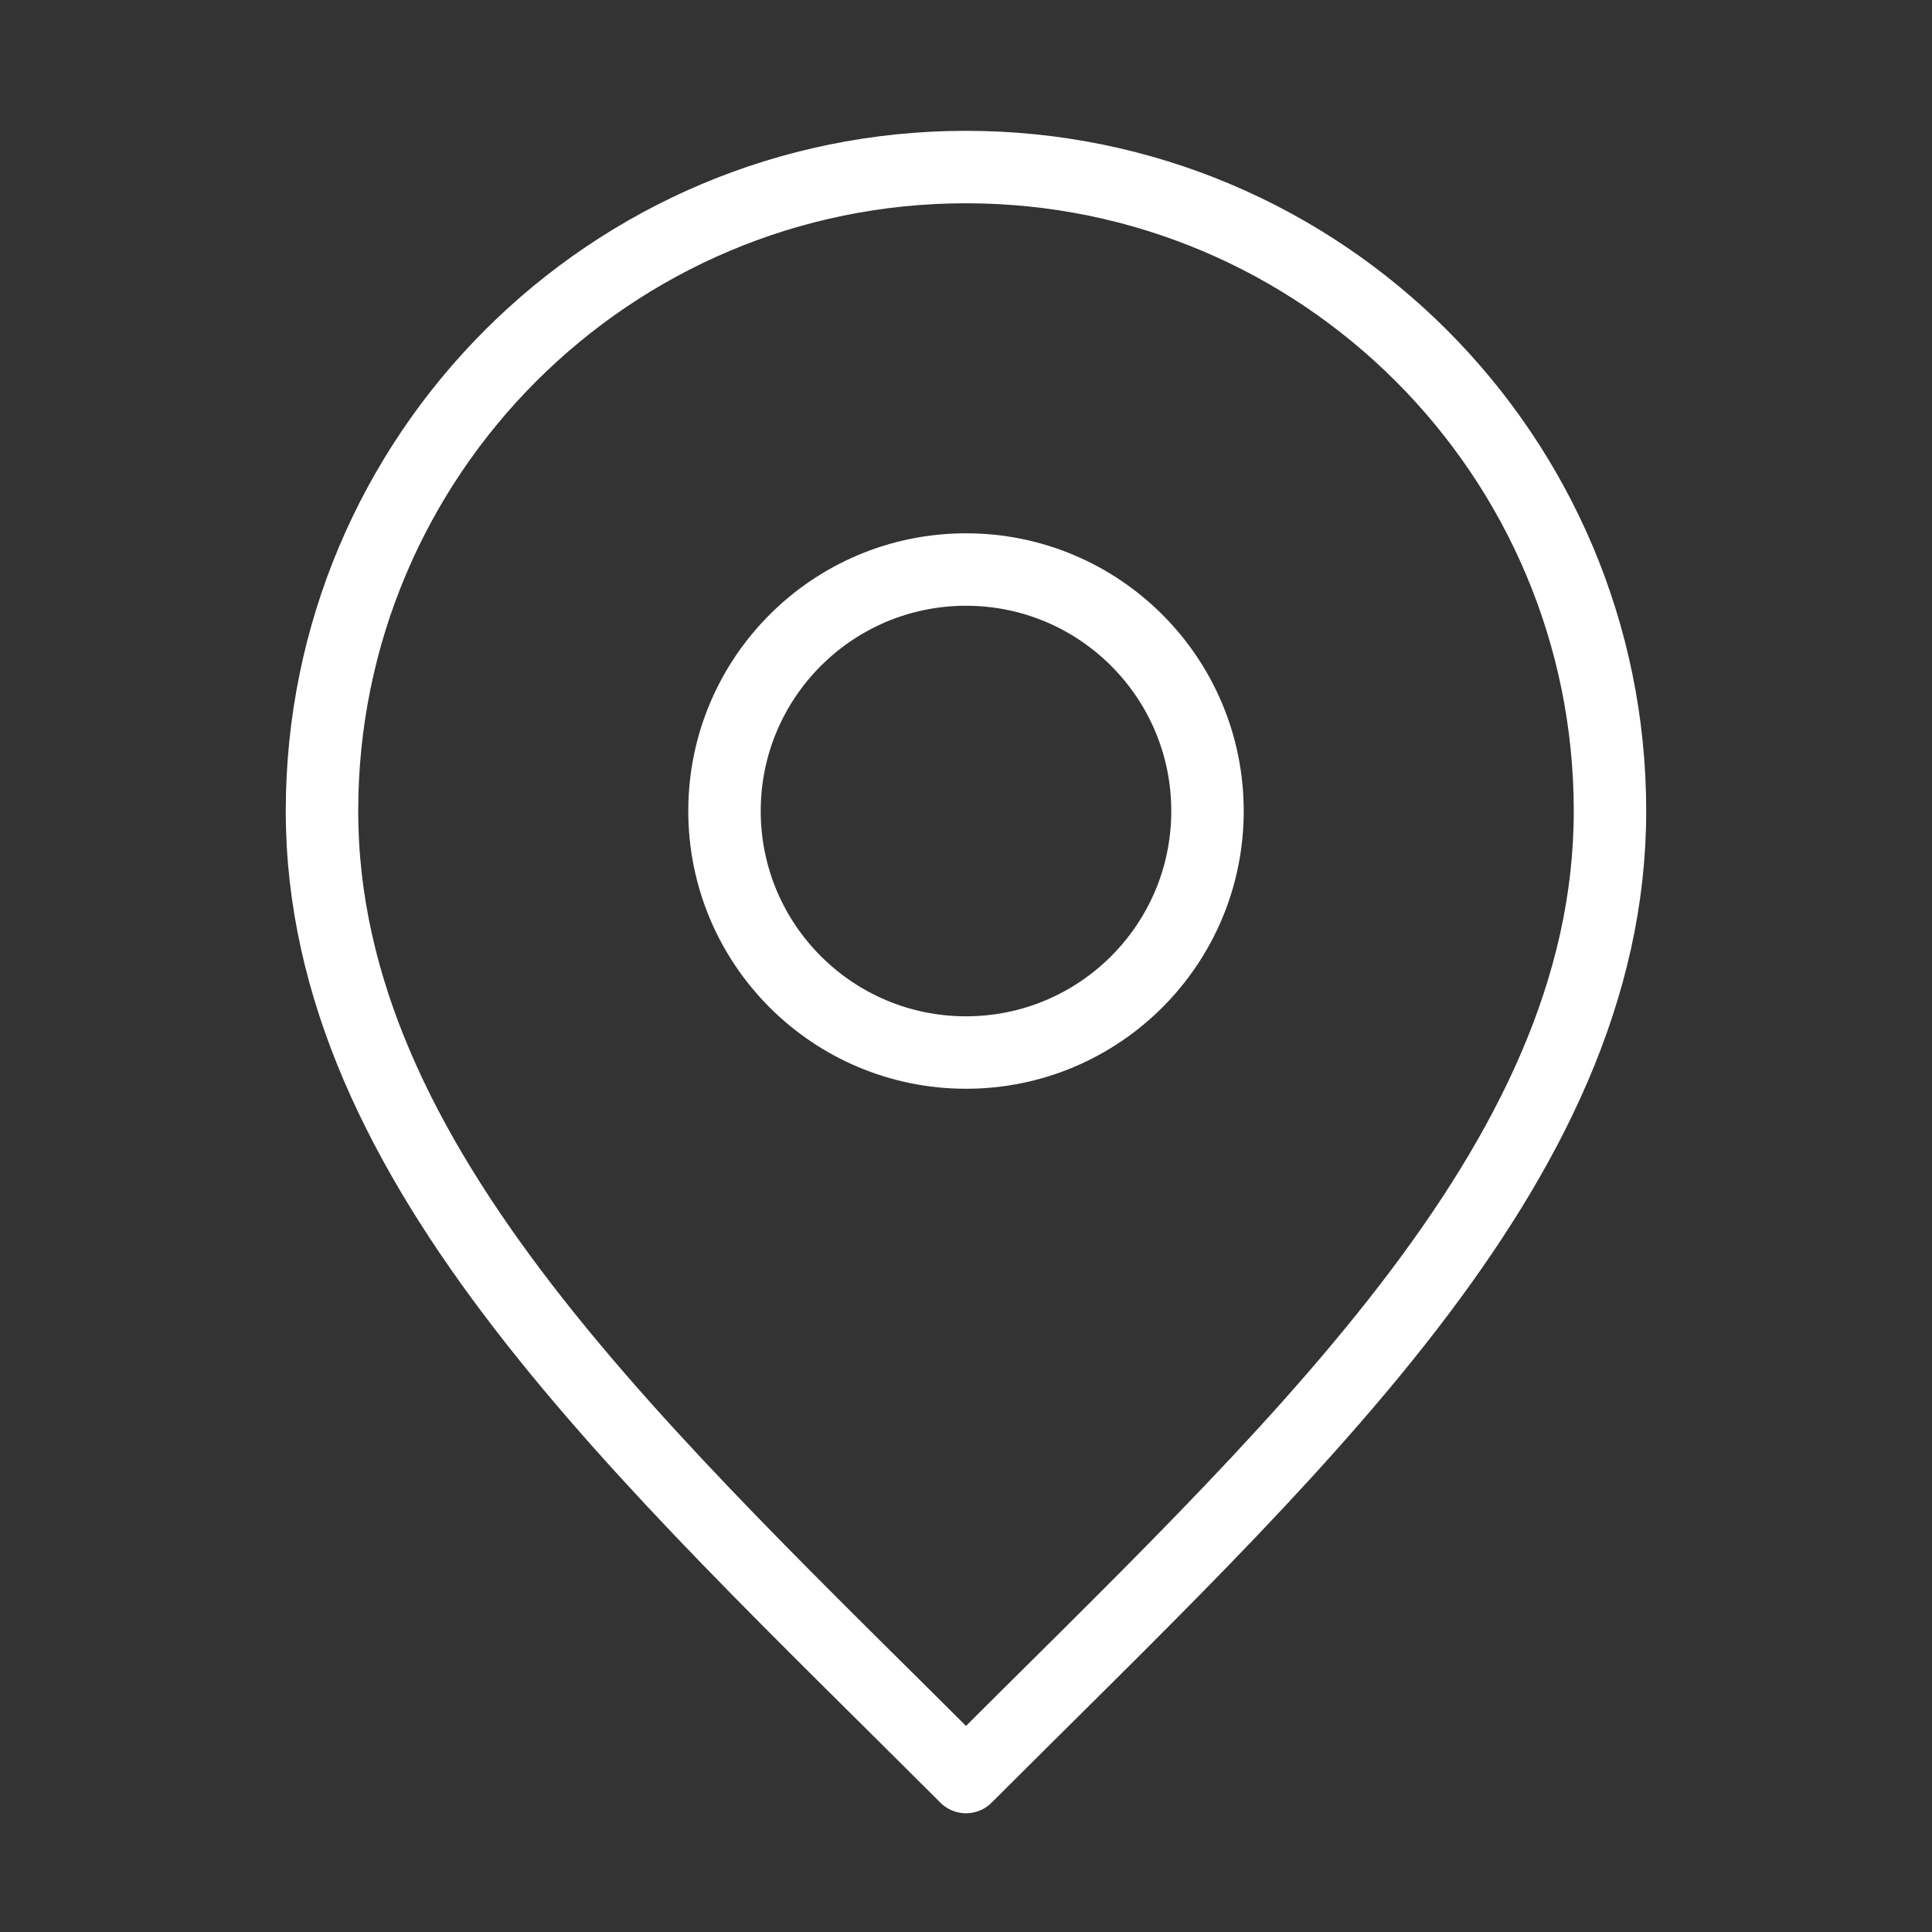 <svg width="80" height="80" viewBox="0 0 80 80" fill="none" xmlns="http://www.w3.org/2000/svg">
<rect x="0" y="0" width="80" height="80" fill="#333333" stroke="none"/>
<path d="M40 43.583C45.523 43.583 50 39.106 50 33.583C50 28.061 45.523 23.583 40 23.583C34.477 23.583 30 28.061 30 33.583C30 39.106 34.477 43.583 40 43.583Z" stroke="white" stroke-width="3" stroke-linecap="round" stroke-linejoin="round"/>
<path d="M40 73.583C53.333 60.25 66.666 48.311 66.666 33.583C66.666 18.856 54.727 6.917 40 6.917C25.272 6.917 13.333 18.856 13.333 33.583C13.333 48.311 26.666 60.25 40 73.583Z" stroke="white" stroke-width="3" stroke-linecap="round" stroke-linejoin="round"/>
</svg>
